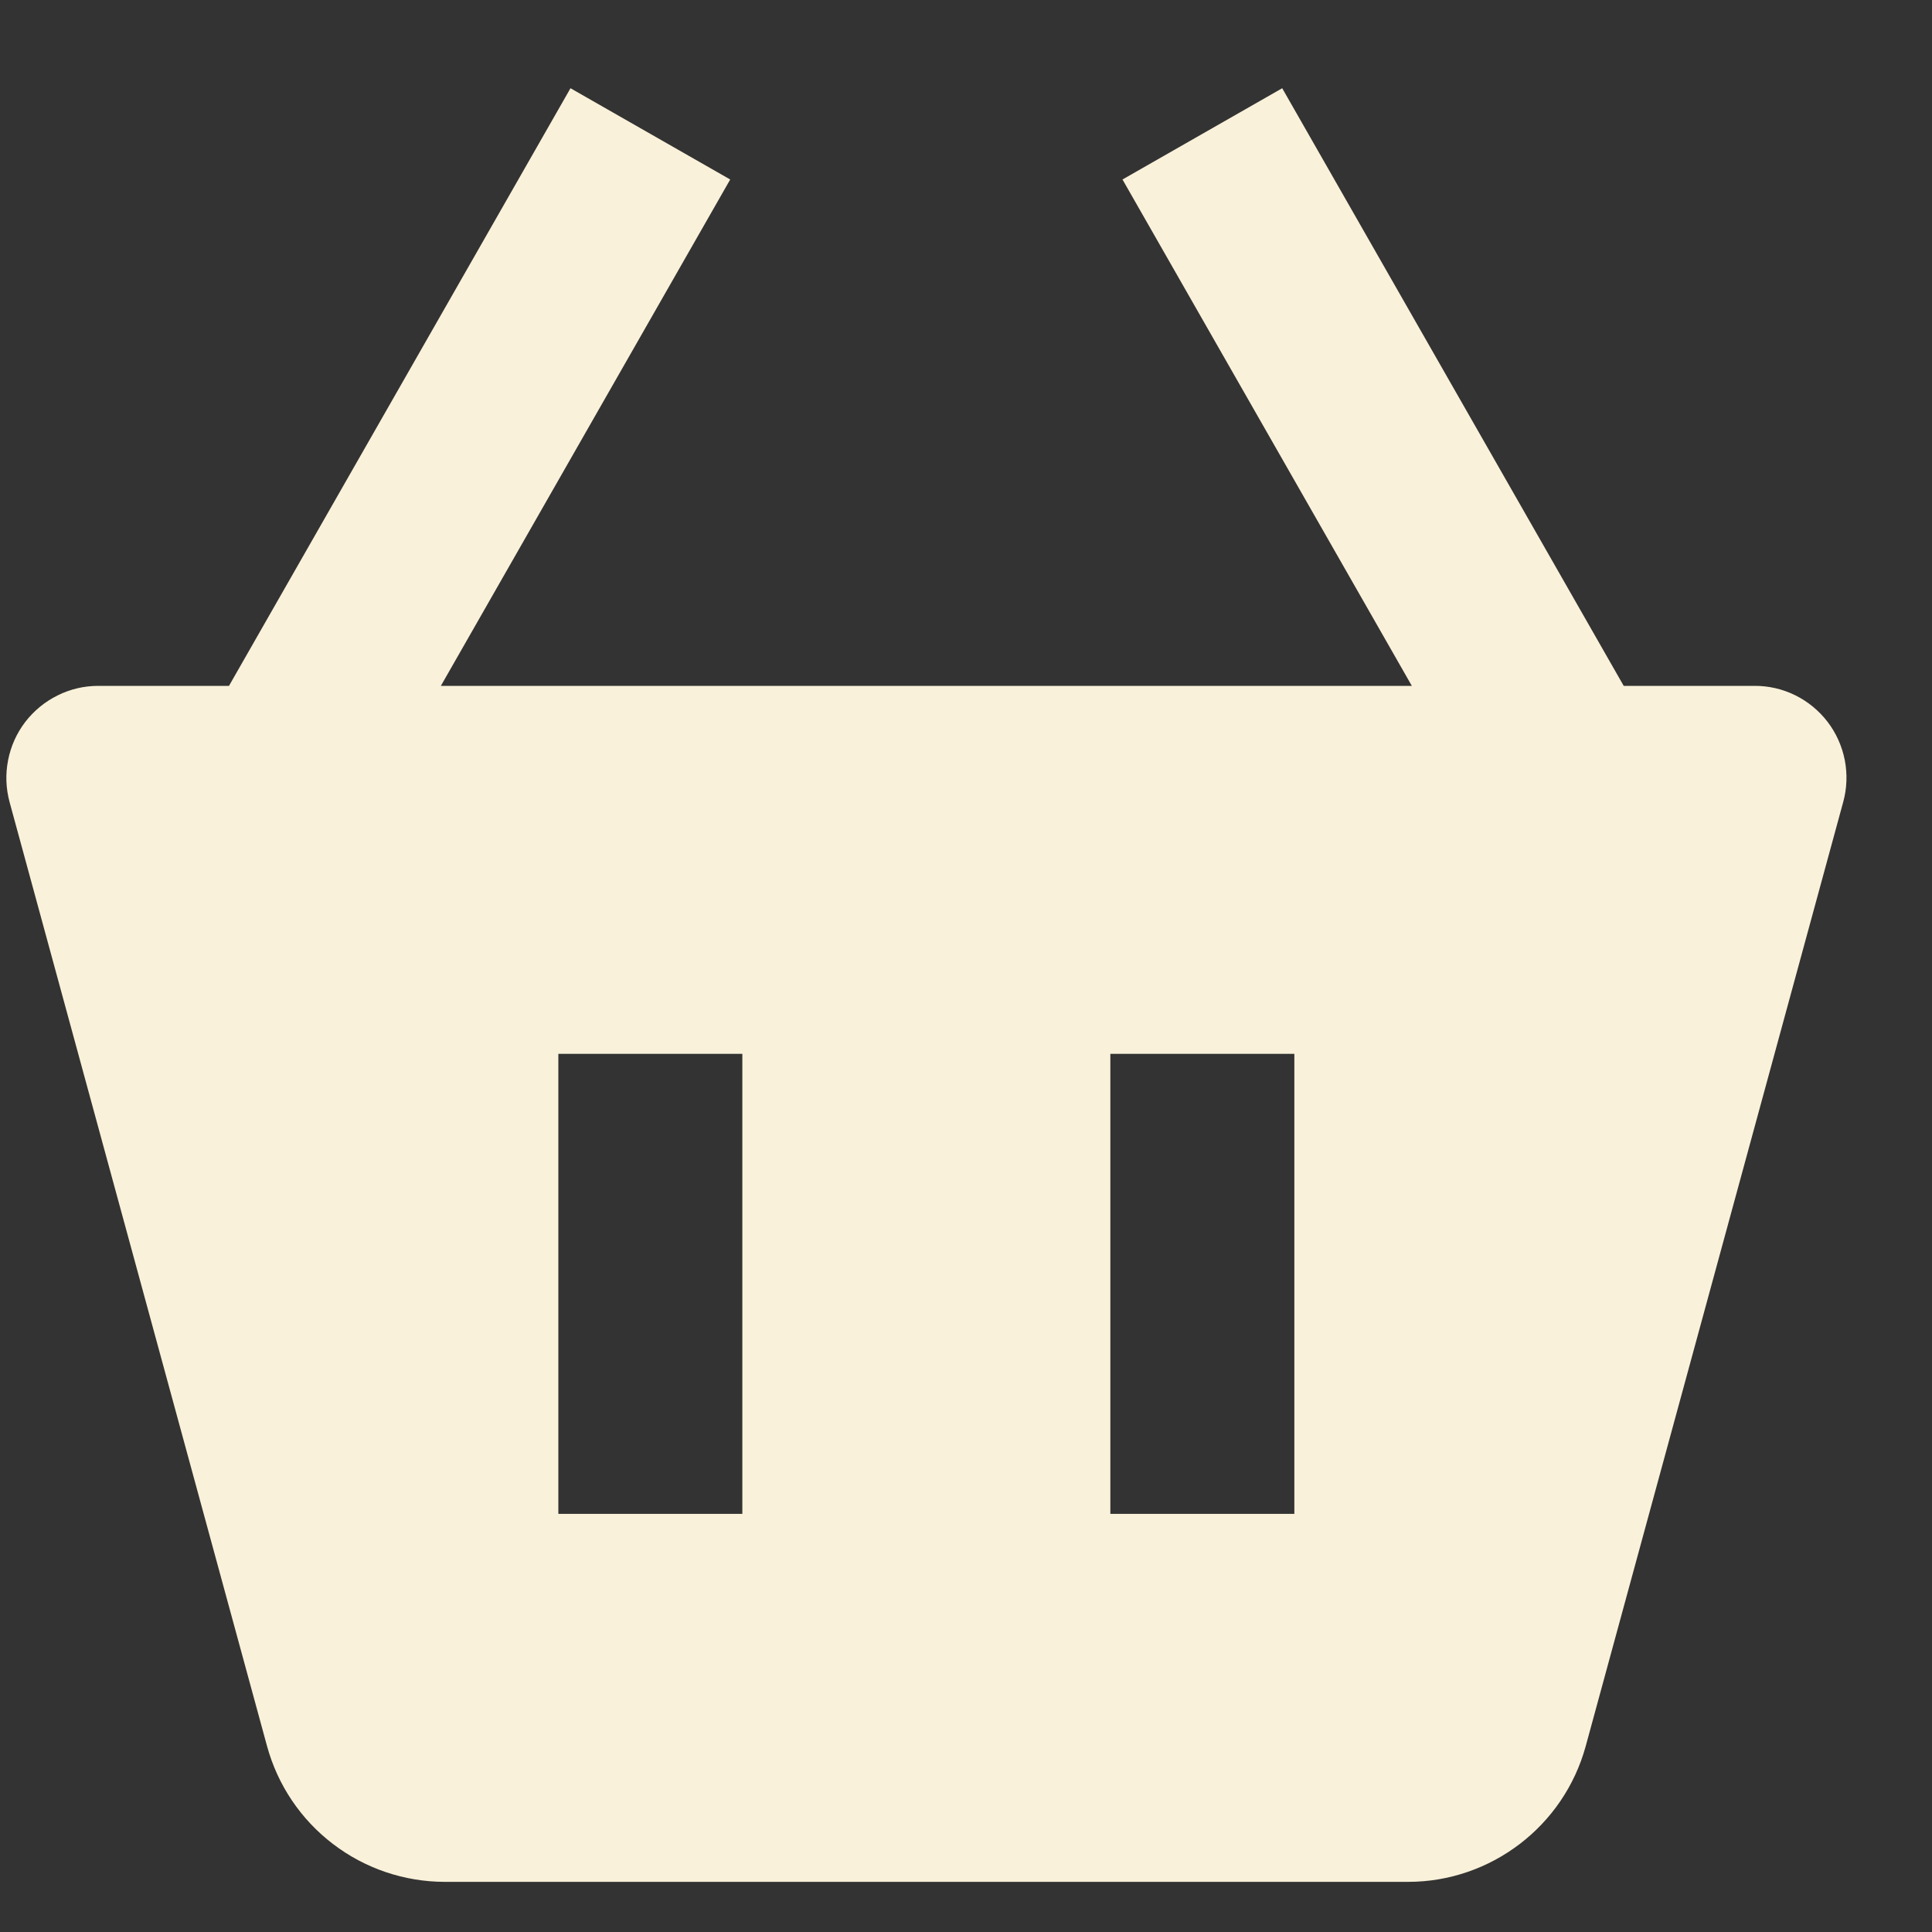 <svg width="21" height="21" viewBox="0 0 21 21" fill="none" xmlns="http://www.w3.org/2000/svg">
<rect x="0" y="0" width="21" height="21" fill="#333333" stroke="none"/>
<path d="M6.201 0.959L2.489 7.455H1.069C0.915 7.455 0.763 7.49 0.626 7.559C0.488 7.627 0.368 7.726 0.274 7.848C0.181 7.97 0.117 8.112 0.088 8.263C0.058 8.414 0.064 8.569 0.104 8.718L2.903 18.981C3.019 19.404 3.27 19.777 3.619 20.043C3.968 20.31 4.394 20.454 4.833 20.455H15.306C16.204 20.455 16.998 19.85 17.236 18.98L20.035 8.717C20.076 8.568 20.081 8.413 20.052 8.262C20.022 8.11 19.958 7.968 19.865 7.846C19.771 7.724 19.651 7.625 19.513 7.557C19.375 7.489 19.223 7.454 19.069 7.455H17.649L13.937 0.959L12.201 1.951L15.346 7.455H4.792L7.937 1.951L6.201 0.959ZM12.069 11.455H14.069V16.455H12.069V11.455ZM6.069 11.455H8.069V16.455H6.069V11.455Z" fill="#F9F1D9"/>
</svg>
